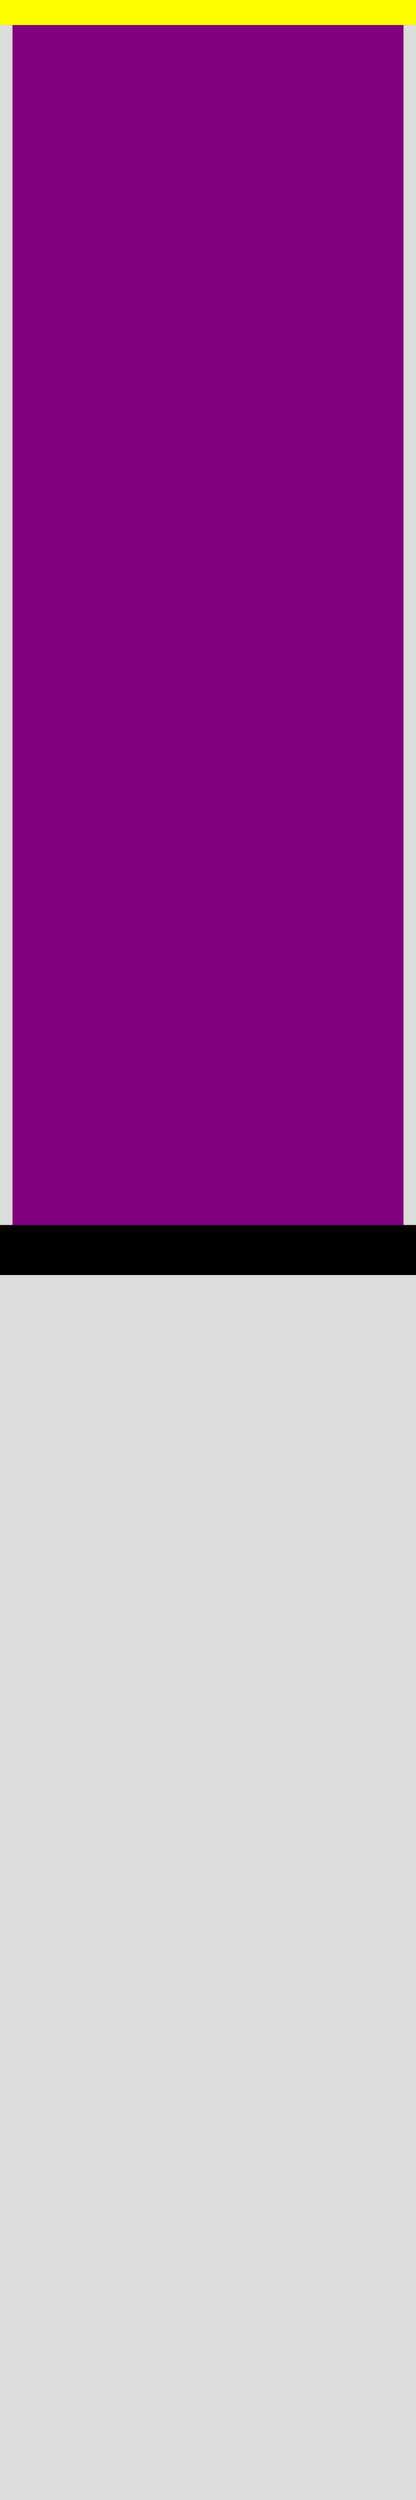 <?xml version="1.0" standalone="no"?>
<!DOCTYPE svg PUBLIC "-//W3C//DTD SVG 1.1//EN" "http://www.w3.org/Graphics/SVG/1.1/DTD/svg11.dtd">

<svg viewBox="0 0 50 300" style="additional:styling" width="100%" height="100%" 
  xmlns="http://www.w3.org/2000/svg"
  xmlns:xlink="http://www.w3.org/1999/xlink">


<rect x="0" y="0" width="50" height="300" fill="#ddd" stroke-width="0"/>
<defs>
<clipPath id="minichart-1">
<rect width="50" height="300"/>
</clipPath>
</defs>
<g clip-path="url(#minichart-1)">
<rect x="0" y="0.0" height="150.0" width="50" style="fill:purple; stroke-width:3; stroke:#ddd"/>
<line x1="0" x2="50" y1="150.0" y2="150.0" stroke="black" stroke-width="6"/>
<line x1="0" x2="50" y1="0.0" y2="0.0" stroke="yellow" stroke-width="6"/>
</g>

</svg>